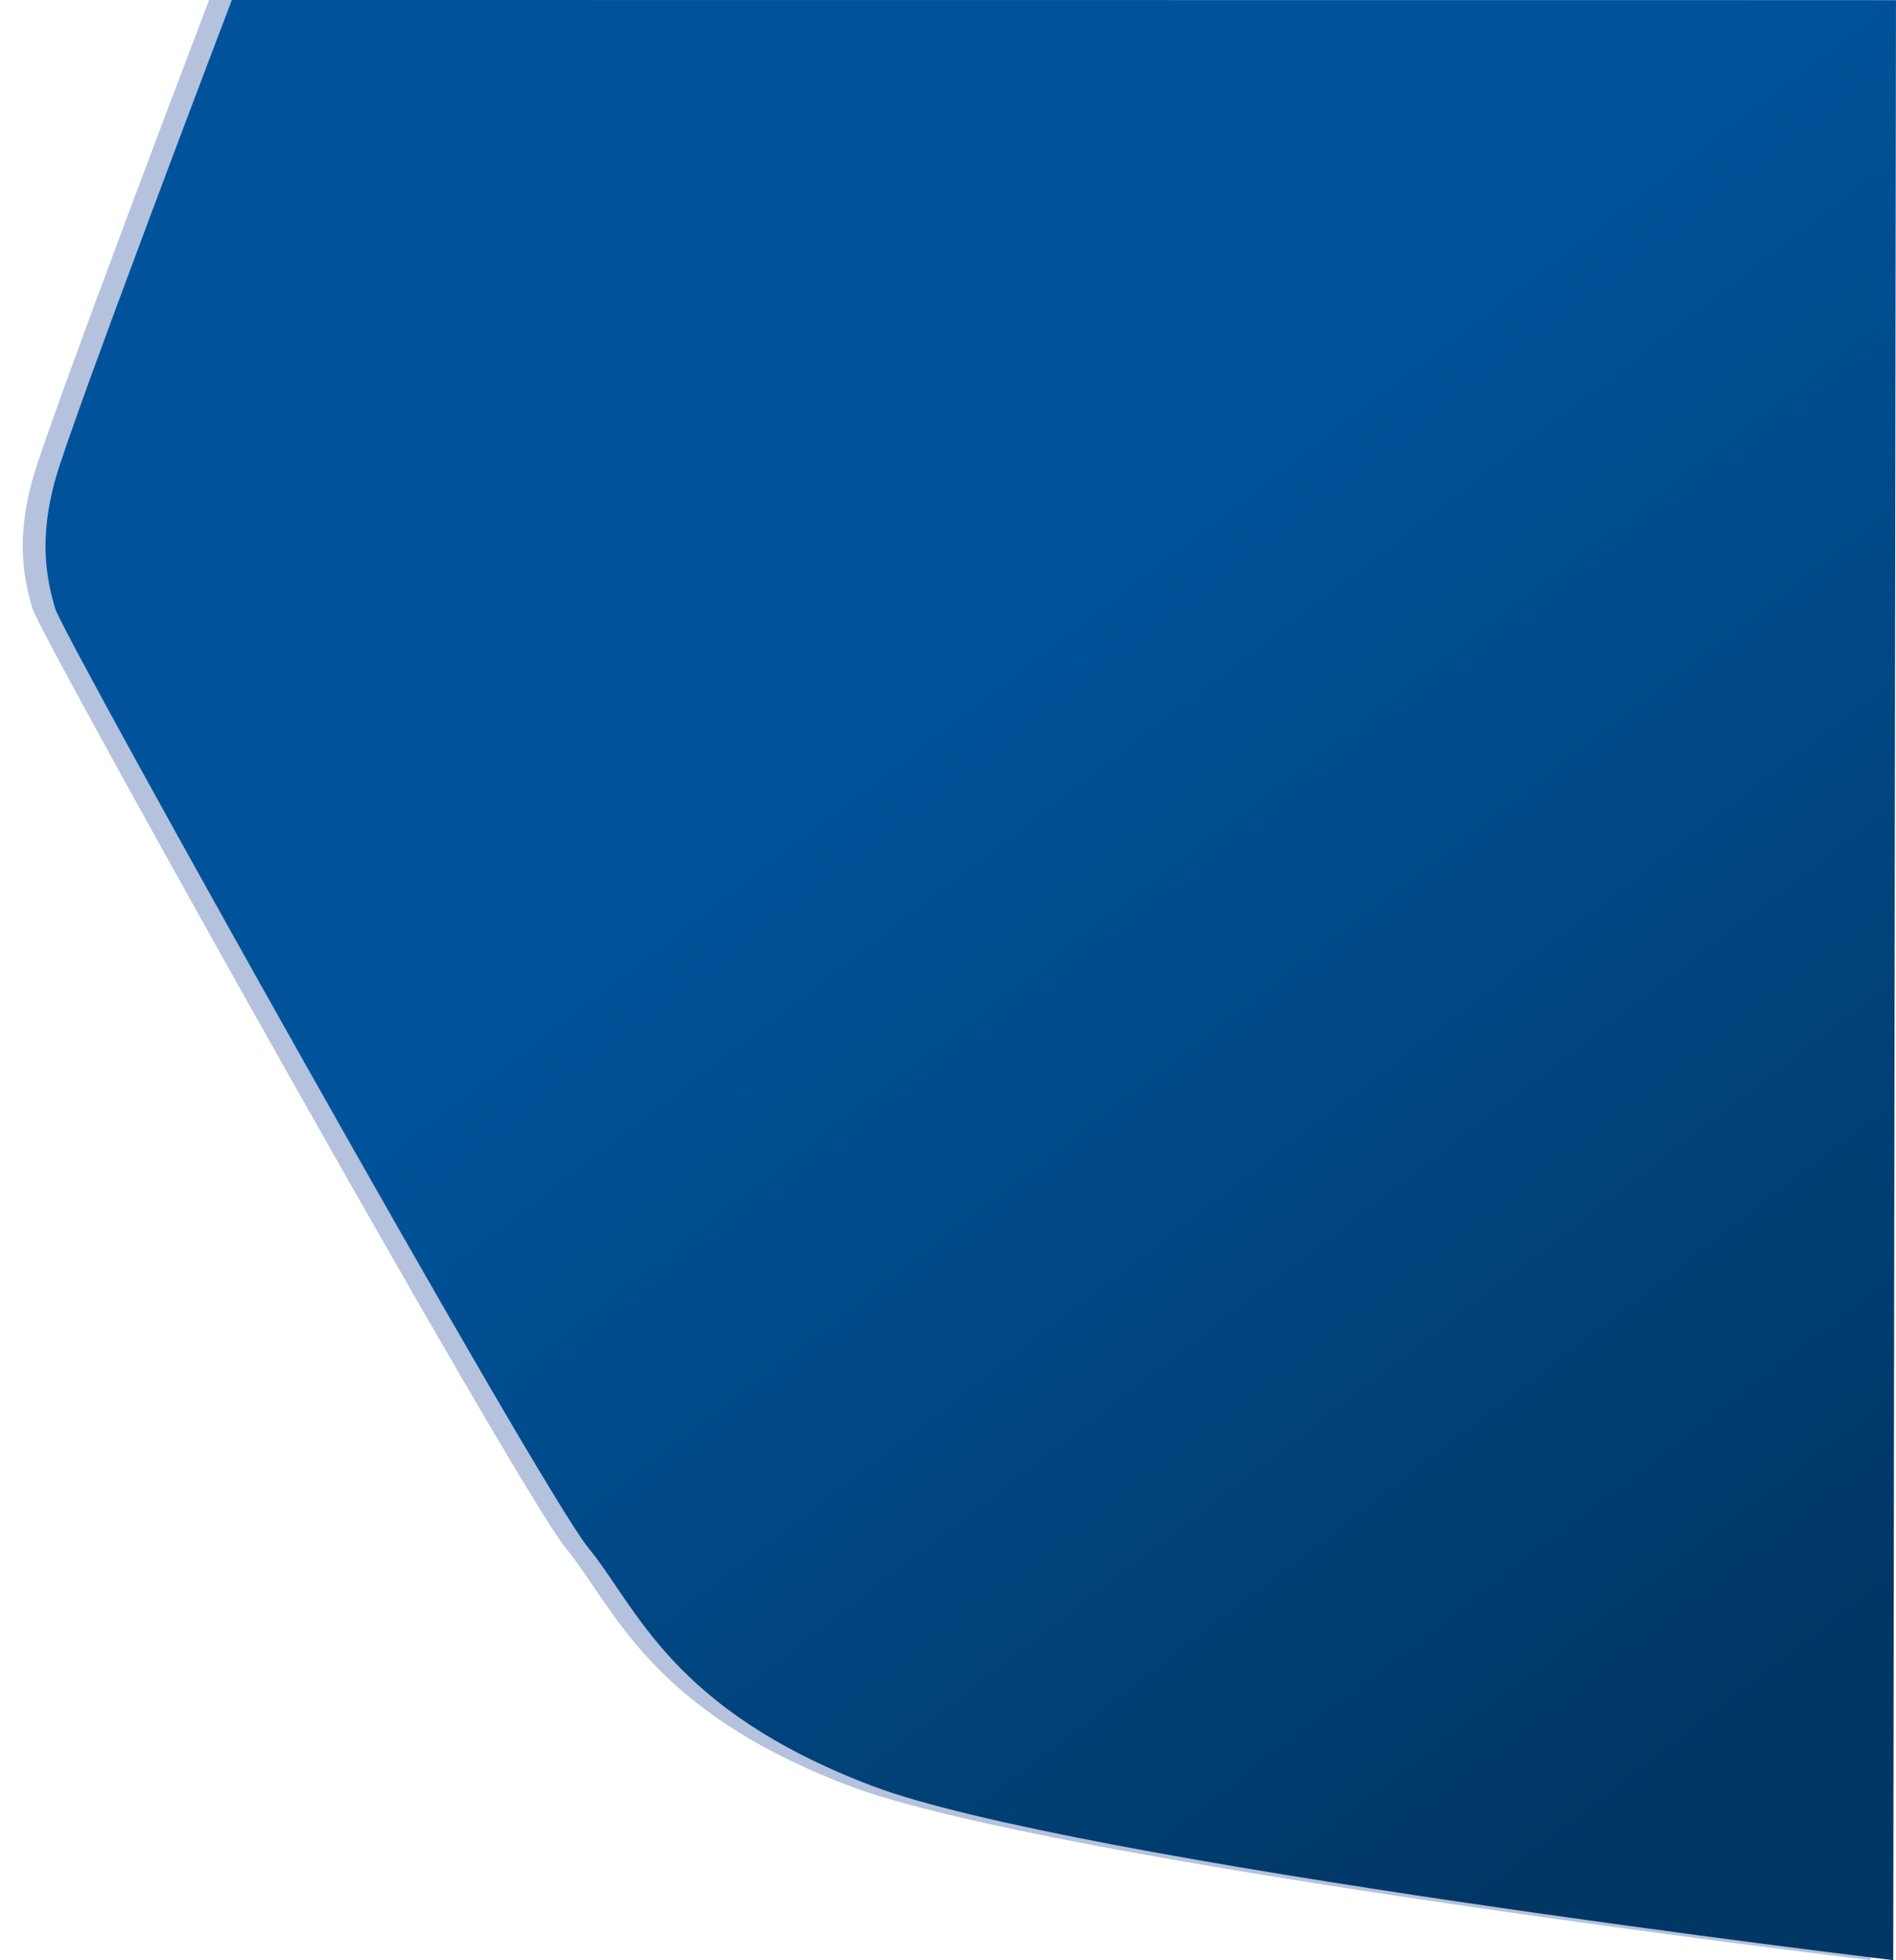<svg xmlns="http://www.w3.org/2000/svg" xmlns:xlink="http://www.w3.org/1999/xlink" width="833.26" height="861" viewBox="0 0 833.26 861">
  <defs>
    <filter id="Path_112" x="0" y="0" width="823.26" height="861" filterUnits="userSpaceOnUse">
      <feOffset dx="10" input="SourceAlpha"/>
      <feGaussianBlur result="blur"/>
      <feFlood flood-opacity="0.161"/>
      <feComposite operator="in" in2="blur"/>
      <feComposite in="SourceGraphic"/>
    </filter>
    <linearGradient id="linear-gradient" x1="0.476" y1="0.356" x2="0.867" y2="0.907" gradientUnits="objectBoundingBox">
      <stop offset="0" stop-color="#00539a"/>
      <stop offset="1" stop-color="#003765"/>
    </linearGradient>
    <filter id="Path_11391" x="10" y="0" width="823.26" height="861" filterUnits="userSpaceOnUse">
      <feOffset dx="10" input="SourceAlpha"/>
      <feGaussianBlur result="blur-2"/>
      <feFlood flood-opacity="0.161"/>
      <feComposite operator="in" in2="blur-2"/>
      <feComposite in="SourceGraphic"/>
    </filter>
  </defs>
  <g id="Group_11712" data-name="Group 11712" transform="translate(-622.551 0)">
    <g transform="matrix(1, 0, 0, 1, 622.55, 0)" filter="url(#Path_112)">
      <path id="Path_112-2" data-name="Path 112" d="M921.876-1355.672s-70.413,184.55-77.7,210.964-3.616,43.757,0,56.213,213.177,386.889,234.482,412.864,36.188,70.747,124.323,104.3,449.046,76.663,449.046,76.663l1.21-860.939Z" transform="translate(-839.98 1355.67)" fill="#153d94" opacity="0.313"/>
    </g>
    <g transform="matrix(1, 0, 0, 1, 622.55, 0)" filter="url(#Path_11391)">
      <path id="Path_11391-2" data-name="Path 11391" d="M921.876-1355.672s-70.413,184.55-77.7,210.964-3.616,43.757,0,56.213,213.177,386.889,234.482,412.864,36.188,70.747,124.323,104.3,449.046,76.663,449.046,76.663l1.21-860.939Z" transform="translate(-829.98 1355.67)" fill="url(#linear-gradient)"/>
    </g>
  </g>
</svg>
